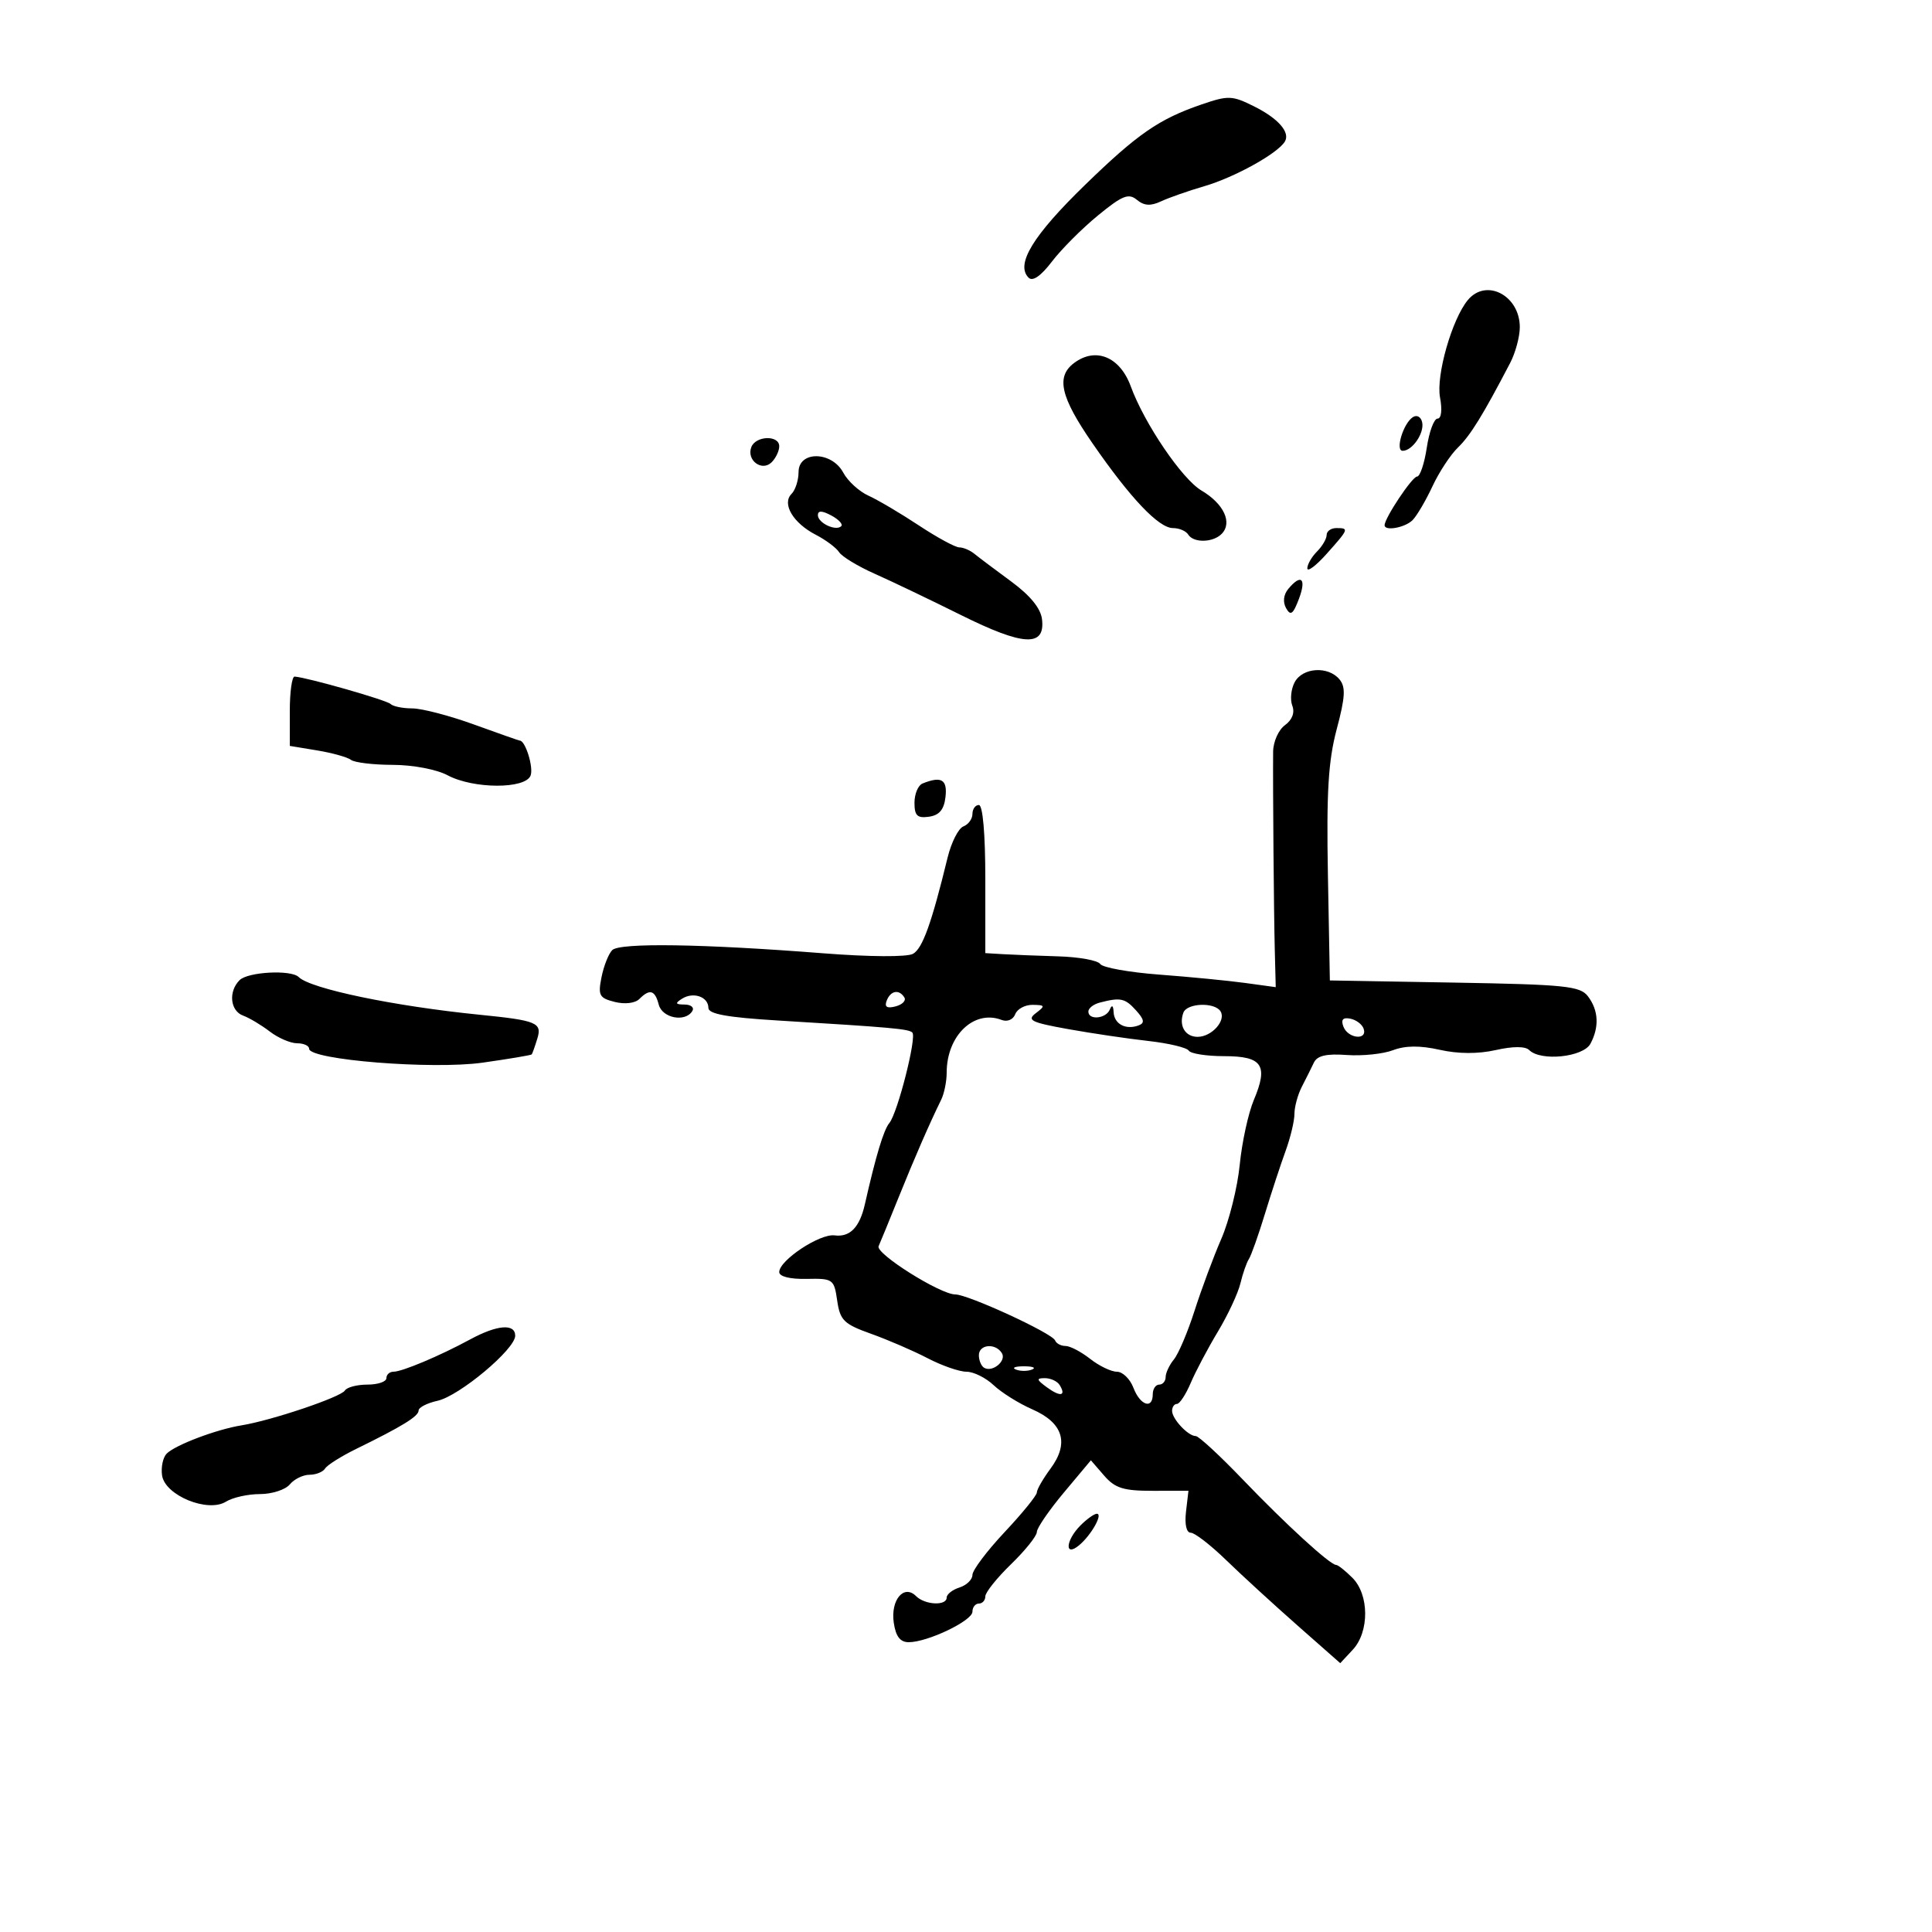 <svg xmlns="http://www.w3.org/2000/svg" width="300" height="300" viewBox="0 0 300 300" version="1.1">
	<path d="M 186.500 16.246 C 179.960 18.498, 176.633 20.798, 168.519 28.679 C 160.386 36.577, 157.657 41.057, 159.719 43.119 C 160.350 43.750, 161.626 42.868, 163.346 40.613 C 164.805 38.700, 168.025 35.475, 170.501 33.446 C 174.275 30.354, 175.250 29.963, 176.535 31.029 C 177.656 31.959, 178.665 32.022, 180.284 31.265 C 181.503 30.695, 184.525 29.637, 187 28.914 C 191.696 27.544, 198.349 23.862, 199.502 21.997 C 200.387 20.564, 198.504 18.398, 194.741 16.521 C 191.315 14.811, 190.723 14.792, 186.500 16.246 M 227.927 46.588 C 225.462 49.558, 222.966 58.303, 223.608 61.722 C 223.969 63.647, 223.811 65, 223.225 65 C 222.676 65, 221.923 67.025, 221.552 69.500 C 221.181 71.975, 220.499 74, 220.038 74 C 219.291 74, 215 80.437, 215 81.557 C 215 82.521, 218.215 81.926, 219.359 80.750 C 220.028 80.063, 221.414 77.700, 222.438 75.500 C 223.463 73.300, 225.246 70.591, 226.400 69.479 C 228.308 67.643, 230.266 64.471, 234.497 56.358 C 235.317 54.786, 235.990 52.295, 235.994 50.821 C 236.005 45.890, 230.781 43.149, 227.927 46.588 M 166.750 56.392 C 163.954 58.514, 164.679 61.650, 169.621 68.807 C 175.526 77.361, 179.928 82, 182.137 82 C 183.097 82, 184.160 82.450, 184.500 83 C 185.319 84.325, 188.324 84.276, 189.684 82.916 C 191.416 81.184, 190.049 78.226, 186.564 76.170 C 183.551 74.392, 177.692 65.761, 175.588 60 C 173.903 55.385, 170.114 53.838, 166.750 56.392 M 219.385 64.776 C 217.895 65.743, 216.612 70, 217.810 70 C 219.312 70, 221.197 67.241, 220.833 65.574 C 220.646 64.721, 220.010 64.371, 219.385 64.776 M 116.666 69.427 C 115.882 71.470, 118.318 73.282, 119.824 71.776 C 120.471 71.129, 121 70.015, 121 69.300 C 121 67.536, 117.351 67.643, 116.666 69.427 M 124 73.300 C 124 74.565, 123.508 76.092, 122.907 76.693 C 121.375 78.225, 123.153 81.222, 126.673 83.038 C 128.228 83.840, 129.859 85.059, 130.298 85.745 C 130.737 86.432, 133.212 87.933, 135.798 89.082 C 138.384 90.230, 144.420 93.119, 149.212 95.501 C 158.928 100.332, 162.316 100.510, 161.804 96.162 C 161.603 94.459, 159.973 92.464, 157 90.280 C 154.525 88.462, 151.956 86.531, 151.292 85.987 C 150.628 85.444, 149.579 85, 148.962 85 C 148.344 85, 145.513 83.462, 142.669 81.582 C 139.826 79.702, 136.312 77.627, 134.860 76.971 C 133.408 76.316, 131.644 74.704, 130.941 73.390 C 129.149 70.042, 124 69.975, 124 73.300 M 127 79.996 C 127 81.209, 129.805 82.529, 130.629 81.705 C 130.927 81.406, 130.233 80.660, 129.086 80.046 C 127.639 79.272, 127 79.257, 127 79.996 M 206 83.071 C 206 83.661, 205.325 84.818, 204.500 85.643 C 203.675 86.468, 203 87.642, 203 88.252 C 203 88.861, 204.350 87.848, 206 86 C 209.460 82.124, 209.507 82, 207.500 82 C 206.675 82, 206 82.482, 206 83.071 M 200.043 91.448 C 199.301 92.343, 199.172 93.484, 199.705 94.438 C 200.399 95.677, 200.791 95.391, 201.698 92.990 C 202.894 89.822, 202.048 89.033, 200.043 91.448 M 201.039 105.928 C 200.471 106.988, 200.304 108.628, 200.666 109.572 C 201.082 110.655, 200.659 111.777, 199.521 112.608 C 198.528 113.334, 197.705 115.181, 197.691 116.714 C 197.639 122.350, 197.799 141.673, 197.945 147.392 L 198.095 153.285 193.326 152.631 C 190.704 152.272, 184.720 151.690, 180.029 151.338 C 175.338 150.986, 171.204 150.243, 170.841 149.688 C 170.479 149.132, 167.554 148.599, 164.341 148.503 C 161.129 148.407, 157.262 148.254, 155.750 148.164 L 153 148 153 136.500 C 153 129.500, 152.609 125, 152 125 C 151.450 125, 151 125.627, 151 126.393 C 151 127.159, 150.368 128.029, 149.595 128.325 C 148.823 128.621, 147.717 130.807, 147.138 133.182 C 144.650 143.392, 143.251 147.280, 141.770 148.109 C 140.852 148.623, 135.031 148.588, 127.846 148.027 C 109.079 146.559, 96.238 146.365, 95.070 147.531 C 94.502 148.098, 93.752 149.989, 93.403 151.733 C 92.836 154.568, 93.054 154.976, 95.458 155.579 C 97.024 155.972, 98.617 155.783, 99.273 155.127 C 100.900 153.500, 101.696 153.731, 102.290 156 C 102.838 158.097, 106.400 158.780, 107.500 157 C 107.840 156.450, 107.304 155.993, 106.309 155.985 C 104.861 155.972, 104.781 155.791, 105.909 155.077 C 107.666 153.965, 110 154.783, 110 156.511 C 110 157.452, 112.945 157.986, 120.750 158.460 C 138.509 159.537, 141.103 159.770, 141.669 160.336 C 142.378 161.044, 139.377 172.841, 138.095 174.386 C 137.211 175.450, 135.994 179.492, 134.297 187 C 133.485 190.591, 131.975 192.139, 129.586 191.830 C 127.288 191.533, 121 195.703, 121 197.524 C 121 198.222, 122.667 198.639, 125.249 198.586 C 129.352 198.503, 129.514 198.618, 129.999 201.956 C 130.444 205.026, 131.032 205.602, 135.268 207.114 C 137.890 208.051, 141.842 209.758, 144.049 210.908 C 146.256 212.059, 148.967 213, 150.073 213 C 151.179 213, 153.077 213.941, 154.292 215.090 C 155.506 216.240, 158.206 217.927, 160.292 218.840 C 165.096 220.943, 166.061 224.073, 163.129 228.040 C 161.958 229.623, 161 231.292, 161 231.748 C 161 232.203, 158.750 234.973, 156 237.902 C 153.250 240.831, 151 243.821, 151 244.546 C 151 245.272, 150.100 246.151, 149 246.500 C 147.900 246.849, 147 247.554, 147 248.067 C 147 249.387, 143.627 249.227, 142.242 247.842 C 140.353 245.953, 138.266 248.451, 138.784 251.981 C 139.097 254.112, 139.780 255, 141.107 255 C 144.042 255, 151 251.669, 151 250.264 C 151 249.569, 151.450 249, 152 249 C 152.550 249, 153 248.497, 153 247.883 C 153 247.269, 154.800 245.019, 157 242.884 C 159.200 240.749, 161 238.502, 161 237.890 C 161 237.278, 162.888 234.522, 165.196 231.766 L 169.392 226.754 171.446 229.127 C 173.147 231.092, 174.449 231.499, 179.021 231.493 L 184.542 231.486 184.161 234.743 C 183.933 236.699, 184.227 238, 184.896 238 C 185.510 238, 187.984 239.912, 190.394 242.250 C 192.805 244.588, 197.778 249.145, 201.445 252.379 L 208.112 258.257 210.056 256.170 C 212.649 253.387, 212.620 247.620, 210 245 C 208.900 243.900, 207.763 243, 207.473 243 C 206.540 243, 199.674 236.720, 193 229.761 C 189.425 226.033, 186.130 222.987, 185.679 222.992 C 184.502 223.004, 182 220.338, 182 219.071 C 182 218.482, 182.340 218, 182.756 218 C 183.172 218, 184.133 216.537, 184.892 214.750 C 185.651 212.963, 187.549 209.375, 189.110 206.777 C 190.671 204.179, 192.247 200.804, 192.612 199.277 C 192.977 197.750, 193.569 196.050, 193.928 195.500 C 194.287 194.950, 195.405 191.800, 196.412 188.500 C 197.420 185.200, 198.864 180.803, 199.622 178.730 C 200.380 176.656, 201 174.063, 201 172.966 C 201 171.870, 201.520 169.966, 202.155 168.736 C 202.791 167.506, 203.630 165.825, 204.021 165 C 204.530 163.922, 205.965 163.590, 209.118 163.819 C 211.531 163.995, 214.764 163.660, 216.301 163.076 C 218.216 162.348, 220.498 162.327, 223.550 163.011 C 226.430 163.657, 229.504 163.672, 232.252 163.055 C 234.935 162.452, 236.850 162.450, 237.450 163.050 C 239.243 164.843, 245.844 164.160, 246.965 162.066 C 248.357 159.464, 248.220 156.874, 246.576 154.707 C 245.367 153.113, 243.063 152.876, 225.858 152.578 L 206.500 152.243 206.198 135.871 C 205.960 123.021, 206.254 118.154, 207.561 113.240 C 208.894 108.232, 208.980 106.681, 207.991 105.490 C 206.247 103.388, 202.264 103.639, 201.039 105.928 M 45 110.412 L 45 115.824 49.250 116.525 C 51.587 116.911, 53.950 117.571, 54.500 117.992 C 55.050 118.413, 57.975 118.762, 61 118.768 C 64.116 118.774, 67.800 119.474, 69.500 120.383 C 73.496 122.520, 81.576 122.548, 82.389 120.428 C 82.875 119.162, 81.587 115, 80.710 115 C 80.590 115, 77.390 113.875, 73.599 112.500 C 69.808 111.125, 65.497 110, 64.020 110 C 62.542 110, 61.024 109.691, 60.646 109.313 C 60.048 108.715, 47.795 105.215, 45.750 105.058 C 45.337 105.026, 45 107.435, 45 110.412 M 143.250 121.662 C 142.563 121.940, 142 123.285, 142 124.653 C 142 126.659, 142.434 127.077, 144.250 126.820 C 145.861 126.591, 146.590 125.719, 146.816 123.750 C 147.128 121.038, 146.177 120.481, 143.250 121.662 M 37.200 152.200 C 35.438 153.962, 35.738 156.967, 37.750 157.702 C 38.712 158.053, 40.573 159.164, 41.885 160.170 C 43.197 161.177, 45.109 162, 46.135 162 C 47.161 162, 48 162.380, 48 162.845 C 48 164.575, 67.165 166.111, 74.959 165.006 C 79.040 164.427, 82.464 163.851, 82.566 163.727 C 82.668 163.602, 83.058 162.502, 83.433 161.283 C 84.194 158.805, 83.360 158.459, 74.500 157.571 C 61.199 156.239, 48.198 153.531, 46.382 151.715 C 45.214 150.547, 38.498 150.902, 37.200 152.200 M 137.682 155.387 C 137.309 156.358, 137.724 156.624, 139.064 156.273 C 140.116 155.998, 140.731 155.374, 140.430 154.886 C 139.616 153.570, 138.286 153.812, 137.682 155.387 M 170.750 155.689 C 169.787 155.941, 169 156.564, 169 157.073 C 169 158.459, 171.756 158.192, 172.338 156.750 C 172.652 155.970, 172.872 156.127, 172.921 157.167 C 173.008 159.010, 174.799 159.964, 176.793 159.229 C 177.783 158.865, 177.687 158.312, 176.388 156.876 C 174.683 154.992, 173.983 154.845, 170.750 155.689 M 157.645 157.483 C 157.321 158.328, 156.413 158.712, 155.536 158.375 C 151.246 156.729, 147 160.800, 147 166.561 C 147 167.917, 146.616 169.809, 146.147 170.764 C 144.331 174.462, 142.021 179.762, 139.507 186 C 138.066 189.575, 136.681 192.954, 136.429 193.508 C 135.911 194.651, 146.002 201, 148.337 201 C 150.327 201, 163.401 207.023, 163.833 208.140 C 164.017 208.613, 164.743 209, 165.448 209 C 166.153 209, 167.874 209.900, 169.273 211 C 170.671 212.100, 172.543 213, 173.432 213 C 174.322 213, 175.477 214.125, 176 215.500 C 177.041 218.237, 179 218.890, 179 216.500 C 179 215.675, 179.450 215, 180 215 C 180.550 215, 181 214.473, 181 213.829 C 181 213.185, 181.581 211.947, 182.292 211.079 C 183.002 210.210, 184.446 206.800, 185.500 203.500 C 186.554 200.200, 188.419 195.188, 189.646 192.363 C 190.872 189.537, 192.159 184.362, 192.505 180.863 C 192.852 177.363, 193.837 172.837, 194.695 170.804 C 196.974 165.404, 196.024 164, 190.090 164 C 187.356 164, 184.879 163.613, 184.587 163.141 C 184.295 162.669, 181.456 161.992, 178.278 161.637 C 175.100 161.283, 169.500 160.454, 165.834 159.795 C 160.124 158.769, 159.407 158.416, 160.834 157.330 C 162.343 156.183, 162.298 156.061, 160.357 156.032 C 159.178 156.014, 157.958 156.667, 157.645 157.483 M 183.754 157.250 C 183.012 159.269, 184.030 161, 185.961 161 C 188.145 161, 190.415 158.481, 189.527 157.044 C 188.624 155.583, 184.311 155.737, 183.754 157.250 M 208.610 159.427 C 209.320 161.276, 212.363 161.589, 211.750 159.750 C 211.522 159.063, 210.586 158.355, 209.671 158.177 C 208.511 157.952, 208.190 158.331, 208.610 159.427 M 73 207.987 C 68.301 210.535, 62.449 213, 61.099 213 C 60.494 213, 60 213.450, 60 214 C 60 214.550, 58.677 215, 57.059 215 C 55.441 215, 53.862 215.415, 53.548 215.922 C 52.912 216.951, 42.149 220.576, 37.500 221.327 C 33.624 221.953, 27.232 224.368, 25.883 225.717 C 25.304 226.296, 24.981 227.817, 25.165 229.097 C 25.612 232.205, 32.266 234.939, 35.091 233.175 C 36.126 232.529, 38.499 232, 40.364 232 C 42.229 232, 44.315 231.325, 45 230.500 C 45.685 229.675, 47.063 229, 48.063 229 C 49.064 229, 50.152 228.563, 50.482 228.028 C 50.813 227.494, 52.977 226.130, 55.291 224.996 C 62.459 221.487, 65 219.924, 65 219.025 C 65 218.549, 66.320 217.869, 67.933 217.515 C 71.323 216.770, 80 209.508, 80 207.415 C 80 205.481, 77.198 205.710, 73 207.987 M 152 210.441 C 152 211.234, 152.359 212.104, 152.798 212.375 C 154.077 213.166, 156.323 211.332, 155.569 210.112 C 154.577 208.506, 152 208.744, 152 210.441 M 157.750 212.662 C 158.438 212.940, 159.563 212.940, 160.250 212.662 C 160.938 212.385, 160.375 212.158, 159 212.158 C 157.625 212.158, 157.063 212.385, 157.750 212.662 M 162.557 215.418 C 164.652 216.950, 165.601 216.782, 164.541 215.067 C 164.179 214.480, 163.148 214, 162.250 214 C 160.885 214, 160.935 214.232, 162.557 215.418 M 167.750 236.893 C 165.453 239.222, 165.287 241.837, 167.555 239.955 C 169.468 238.367, 171.358 234.978, 170.285 235.059 C 169.853 235.092, 168.713 235.917, 167.750 236.893" stroke="none" fill="black" fill-rule="evenodd"/>
</svg>